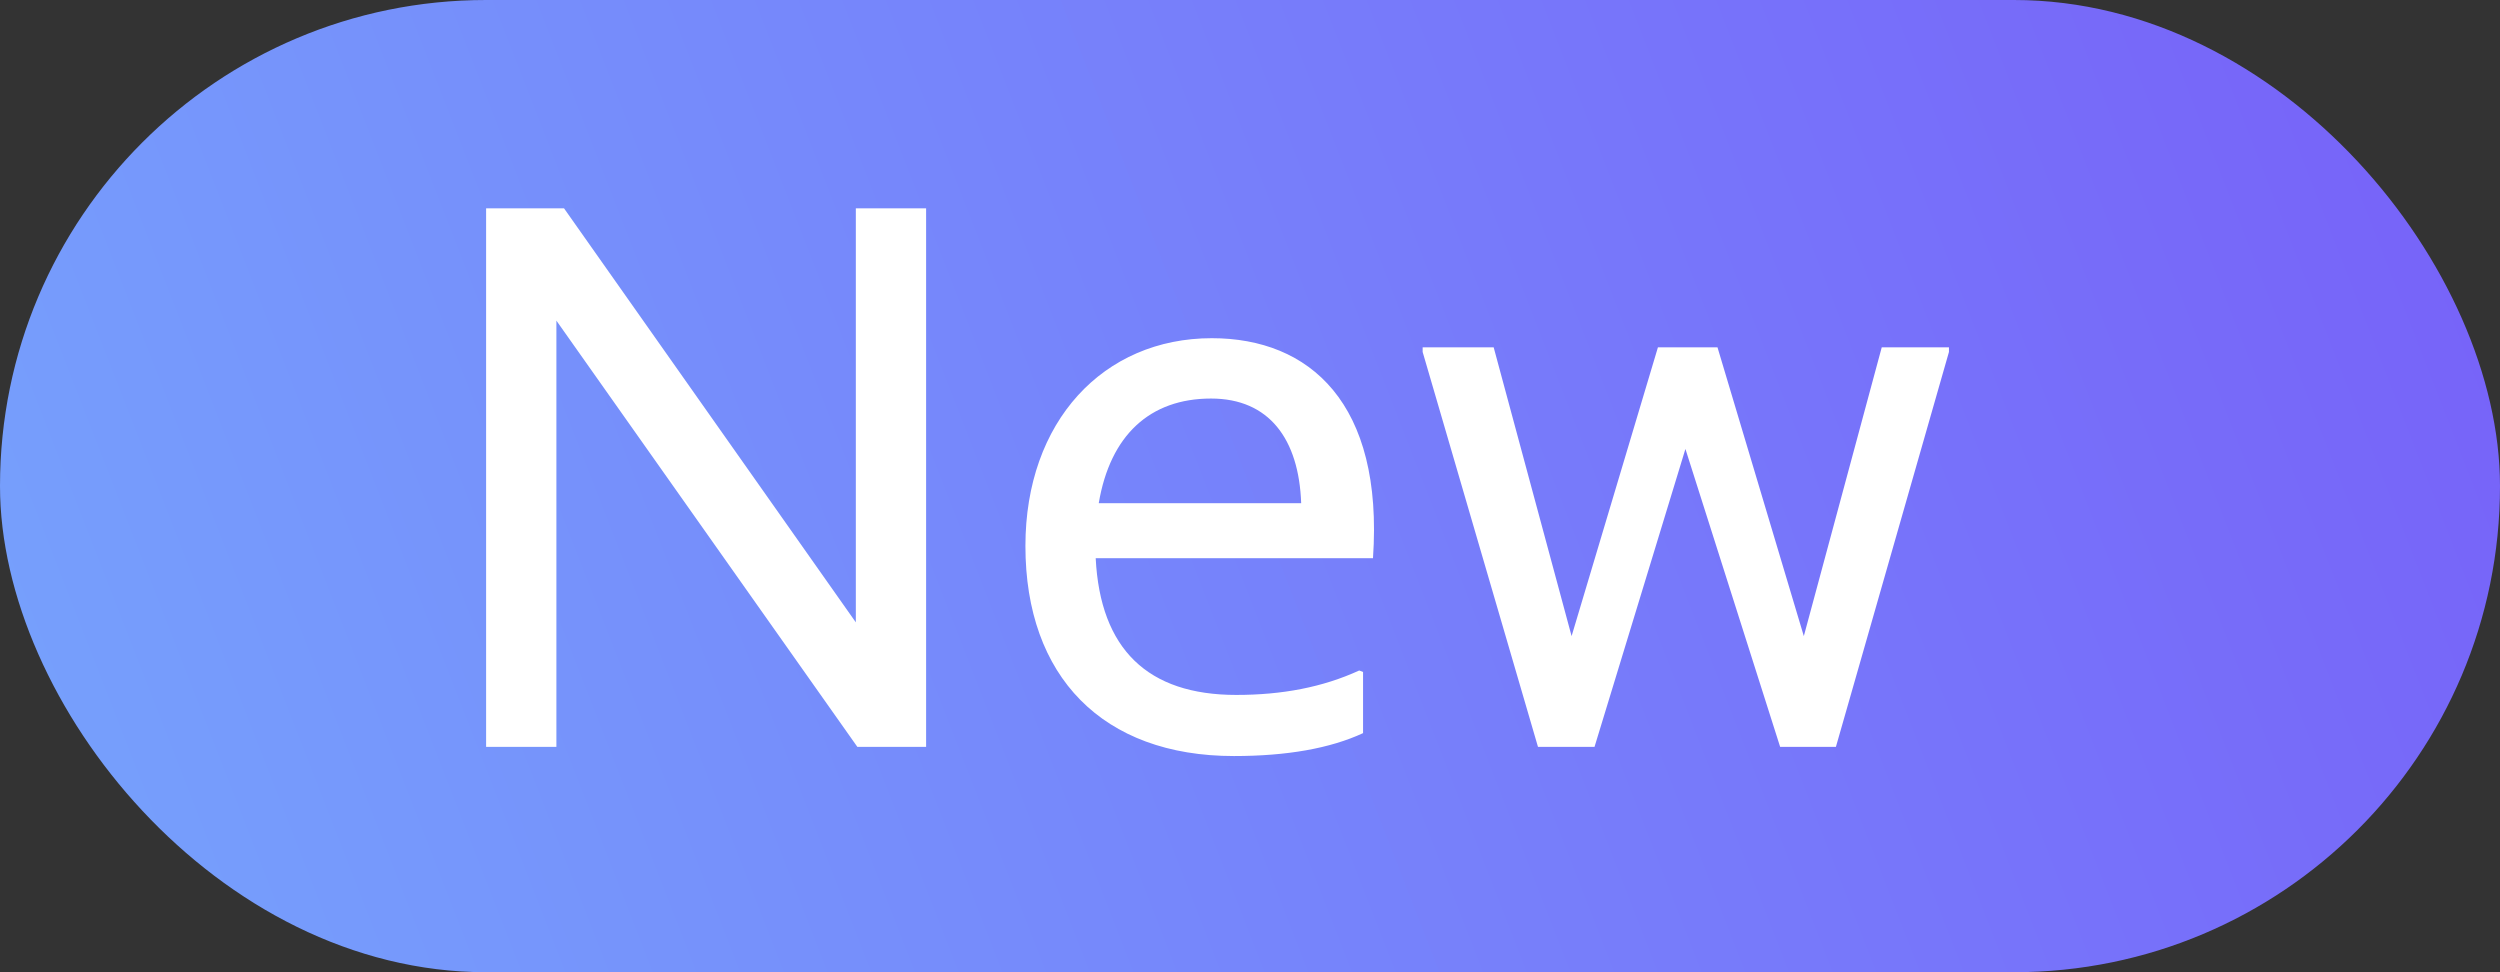 <?xml version="1.0" encoding="UTF-8"?>
<svg width="36px" height="14px" viewBox="0 0 36 14" version="1.1" xmlns="http://www.w3.org/2000/svg" xmlns:xlink="http://www.w3.org/1999/xlink">
    <rect x="0" y="0" width="36" height="14" fill="#333333" stroke="none"/>
    <!-- Generator: Sketch 63.1 (92452) - https://sketch.com -->
    <title>New label</title>
    <desc>Created with Sketch.</desc>
    <defs>
        <linearGradient x1="100%" y1="42.438%" x2="3.74939946e-31%" y2="57.562%" id="linearGradient-1">
            <stop stop-color="#7764F9" offset="0%"></stop>
            <stop stop-color="#769FFC" offset="100%"></stop>
        </linearGradient>
    </defs>
    <g id="qr-ar" stroke="none" stroke-width="1" fill="none" fill-rule="evenodd">
        <g id="Comm-channel-selector" transform="translate(-252, -407)">
            <g id="New-label" transform="translate(252, 407)">
                <g id="Group-3">
                    <rect id="Rectangle" fill="url(#linearGradient-1)" x="0" y="0" width="36" height="14" rx="7"></rect>
                    <path d="M8.012,10.755 L8.012,4.617 L12.346,10.755 L13.336,10.755 L13.336,3 L12.324,3 L12.324,8.962 L8.122,3 L7,3 L7,10.755 L8.012,10.755 Z M17.769,10.887 C18.528,10.887 19.155,10.777 19.628,10.557 L19.628,9.677 L19.573,9.655 C19.045,9.897 18.462,10.007 17.802,10.007 C16.526,10.007 15.844,9.347 15.778,8.038 L19.771,8.038 C19.925,5.805 18.858,4.87 17.45,4.87 C15.888,4.87 14.766,6.069 14.766,7.862 C14.766,9.743 15.877,10.887 17.769,10.887 Z M18.737,7.246 L15.822,7.246 C15.987,6.267 16.559,5.739 17.439,5.739 C18.275,5.739 18.704,6.322 18.737,7.246 Z M22.961,10.755 L24.27,6.465 L25.634,10.755 L26.437,10.755 L28.065,5.068 L28.065,5.002 L27.097,5.002 L25.975,9.16 L24.732,5.002 L23.874,5.002 L22.631,9.16 L21.509,5.002 L20.486,5.002 L20.486,5.068 L22.147,10.755 L22.961,10.755 Z" id="New" fill="#FFFFFF" fill-rule="nonzero"></path>
                </g>
            </g>
        </g>
    </g>
</svg>